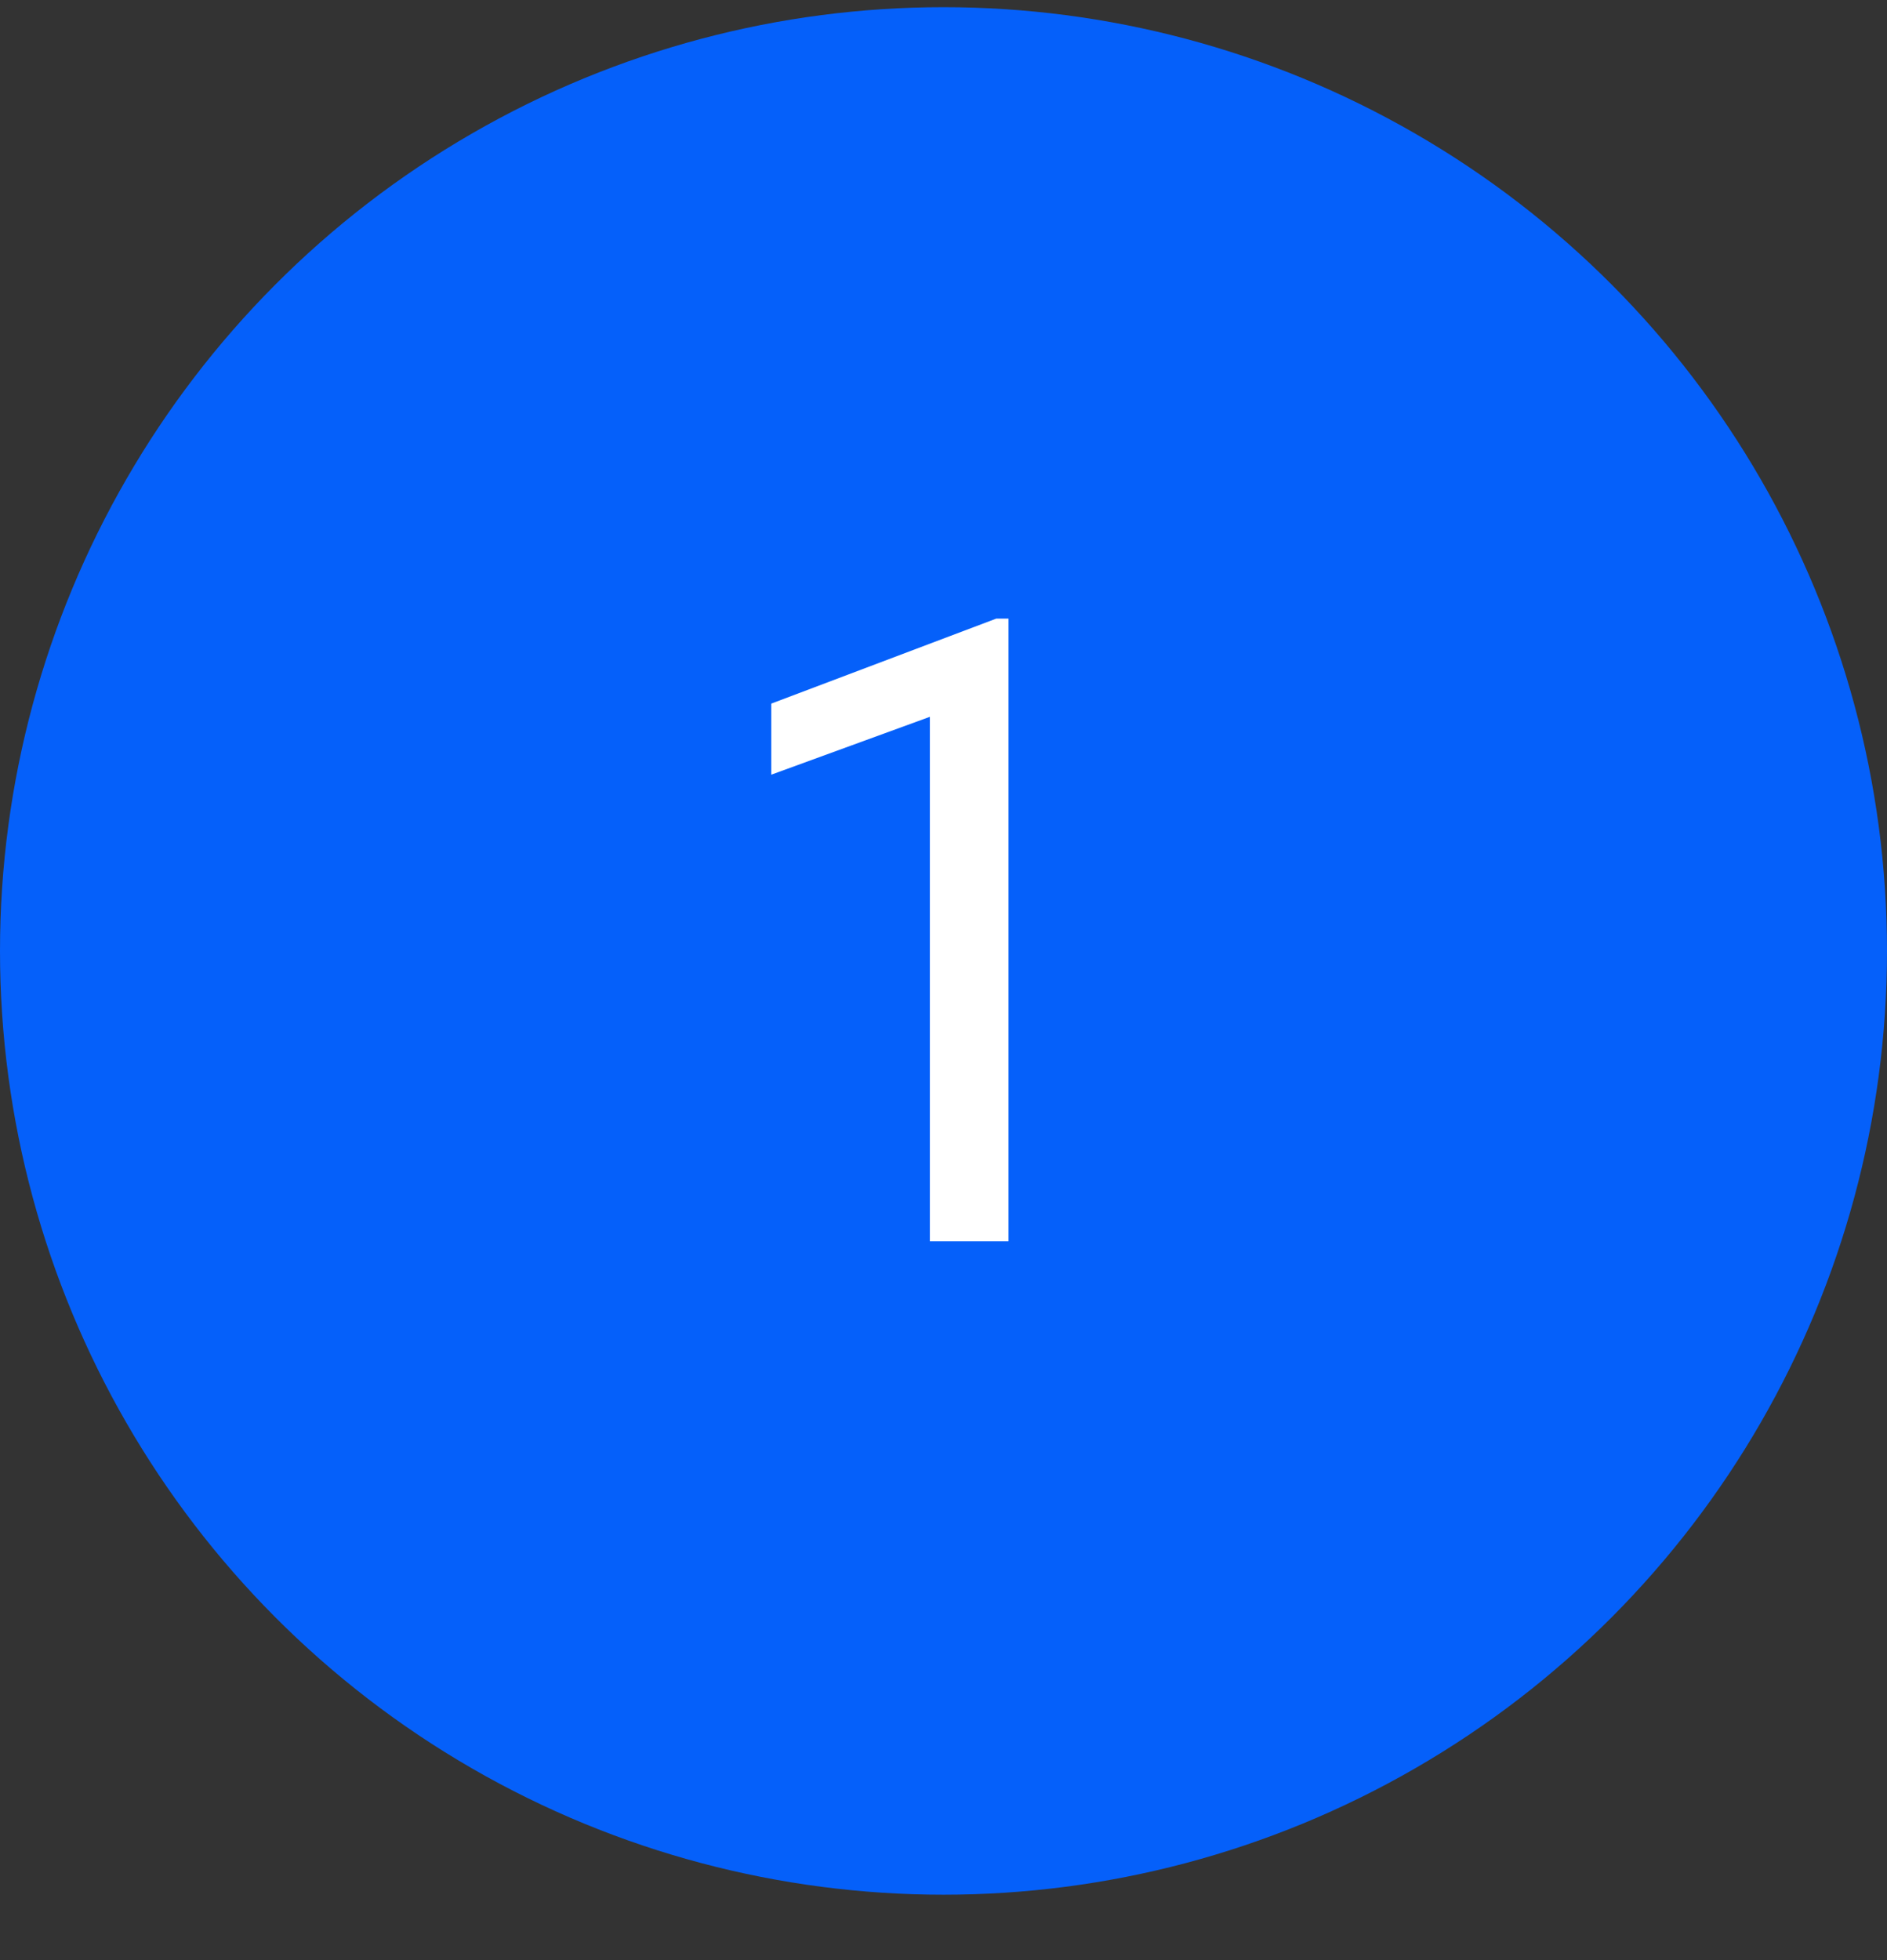 <svg width="26" height="27" viewBox="0 0 26 27" fill="none" xmlns="http://www.w3.org/2000/svg">
<rect x="0" y="0" width="26" height="27" fill="#333333" stroke="none"/>
<circle cx="13" cy="13.099" r="13" fill="#0560FA"/>
<path d="M13.896 8.521V17.099H12.812V9.874L10.627 10.671V9.692L13.727 8.521H13.896Z" fill="white"/>
</svg>
